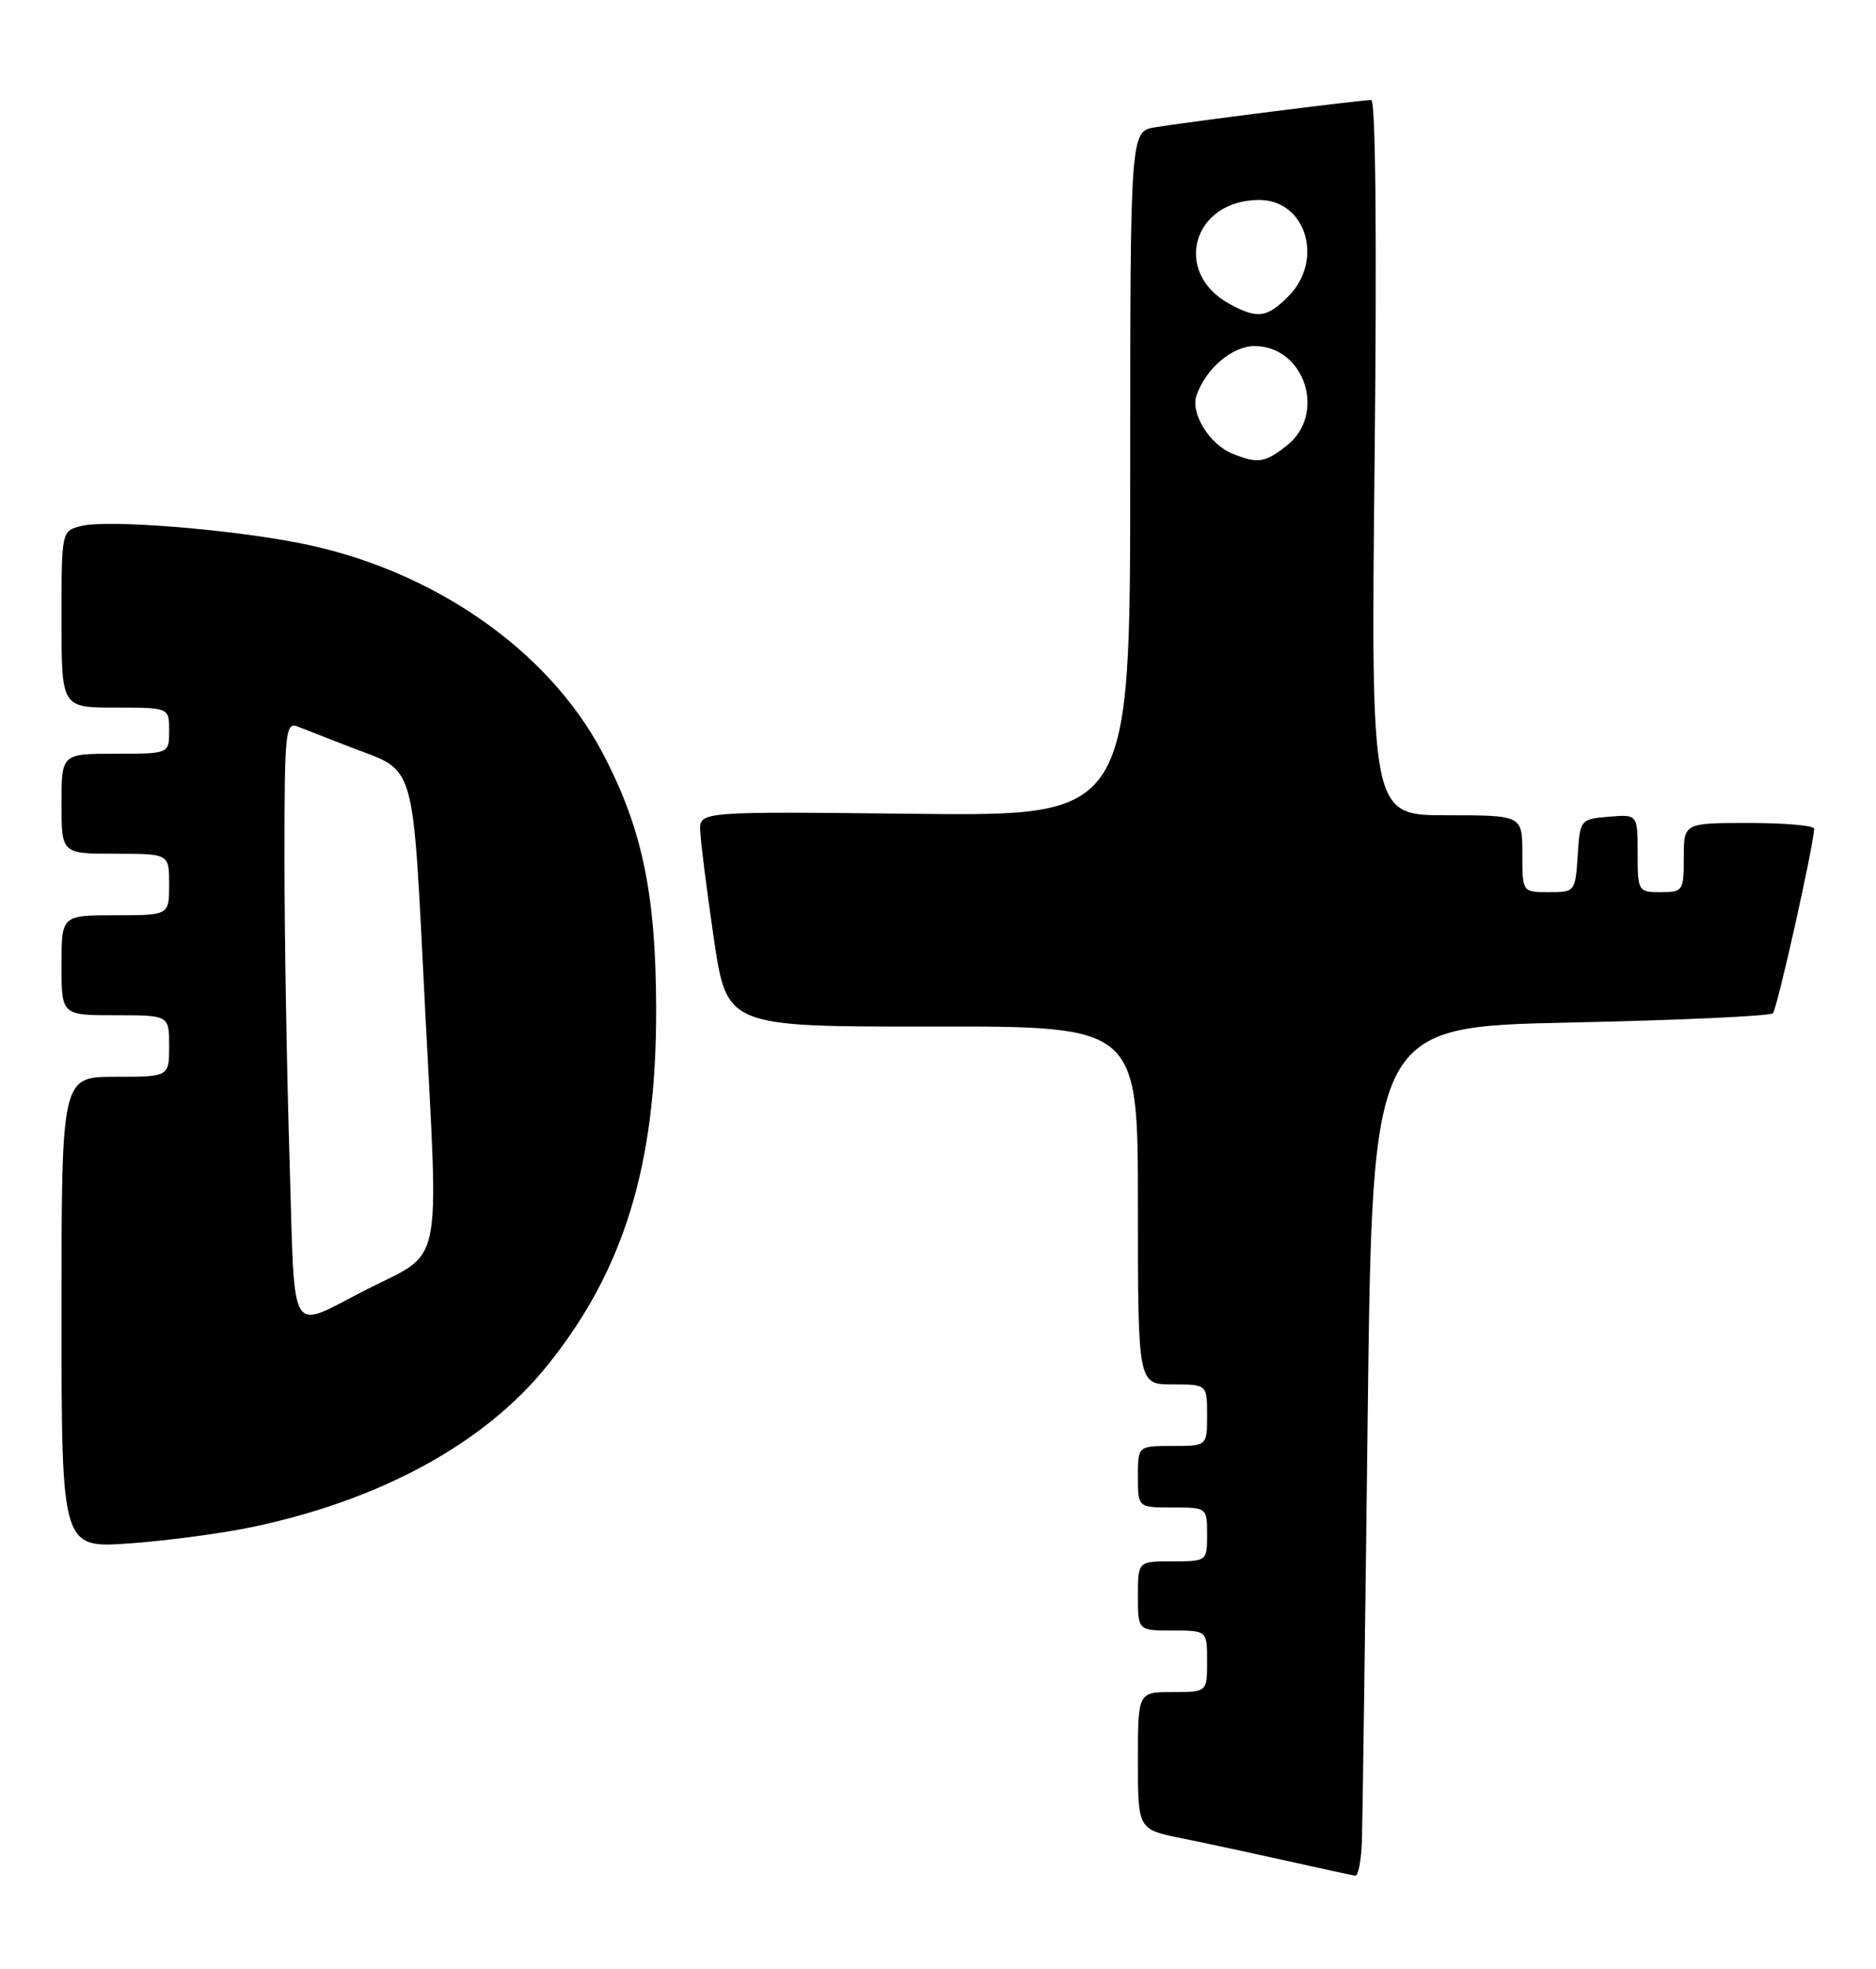 <?xml version="1.0" encoding="UTF-8" standalone="no"?>
<!DOCTYPE svg PUBLIC "-//W3C//DTD SVG 1.1//EN" "http://www.w3.org/Graphics/SVG/1.1/DTD/svg11.dtd" >
<svg xmlns="http://www.w3.org/2000/svg" xmlns:xlink="http://www.w3.org/1999/xlink" version="1.1" viewBox="0 0 244 256">
 <g >
 <path fill="currentColor"
d=" M 177.14 239.25 C 177.22 236.64 177.56 211.78 177.89 184.00 C 178.50 133.50 178.50 133.50 204.21 132.95 C 218.36 132.65 230.23 132.11 230.59 131.74 C 231.14 131.20 235.82 110.27 235.96 107.75 C 235.98 107.34 232.18 107.00 227.50 107.00 C 219.00 107.00 219.00 107.00 219.00 111.50 C 219.00 115.83 218.89 116.00 216.00 116.00 C 213.06 116.00 213.00 115.90 213.00 110.94 C 213.00 105.88 213.00 105.88 209.25 106.19 C 205.54 106.50 205.50 106.55 205.20 111.25 C 204.89 115.94 204.85 116.00 201.45 116.00 C 198.00 116.00 198.00 116.00 198.00 111.00 C 198.00 106.00 198.00 106.00 188.15 106.00 C 178.30 106.00 178.30 106.00 178.79 59.50 C 179.09 31.09 178.92 13.00 178.35 13.00 C 177.06 13.00 154.24 15.88 150.25 16.55 C 147.00 17.09 147.00 17.09 147.00 61.60 C 147.00 106.12 147.00 106.12 119.00 105.81 C 91.00 105.50 91.00 105.50 91.07 108.00 C 91.12 109.38 91.91 115.67 92.84 122.00 C 94.54 133.50 94.54 133.50 121.27 133.47 C 148.00 133.43 148.00 133.43 148.00 156.72 C 148.00 180.00 148.00 180.00 152.50 180.00 C 157.00 180.00 157.00 180.00 157.00 184.00 C 157.00 188.00 157.00 188.00 152.50 188.00 C 148.00 188.00 148.00 188.00 148.00 192.00 C 148.00 196.00 148.00 196.00 152.50 196.00 C 156.98 196.00 157.00 196.02 157.00 199.50 C 157.00 202.98 156.98 203.00 152.50 203.00 C 148.00 203.00 148.00 203.00 148.00 207.50 C 148.00 212.00 148.00 212.00 152.50 212.00 C 157.00 212.00 157.00 212.00 157.00 216.00 C 157.00 220.00 157.00 220.00 152.50 220.00 C 148.00 220.00 148.00 220.00 148.00 228.93 C 148.00 237.86 148.00 237.86 153.75 239.02 C 156.91 239.66 163.10 240.99 167.50 241.97 C 171.90 242.96 175.84 243.81 176.25 243.88 C 176.66 243.95 177.06 241.86 177.14 239.25 Z  M 32.82 198.54 C 49.53 195.02 62.97 187.69 71.09 177.66 C 81.18 165.20 85.41 151.38 85.34 131.00 C 85.30 116.17 83.52 107.68 78.39 97.93 C 71.34 84.50 56.21 74.01 39.00 70.62 C 29.61 68.77 13.96 67.54 10.56 68.39 C 8.00 69.04 8.00 69.04 8.00 80.52 C 8.00 92.00 8.00 92.00 15.00 92.00 C 22.00 92.00 22.00 92.00 22.00 95.00 C 22.00 98.00 22.00 98.00 15.00 98.00 C 8.00 98.00 8.00 98.00 8.00 104.50 C 8.00 111.00 8.00 111.00 15.00 111.00 C 22.00 111.00 22.00 111.00 22.00 115.00 C 22.00 119.00 22.00 119.00 15.00 119.00 C 8.00 119.00 8.00 119.00 8.00 125.50 C 8.00 132.00 8.00 132.00 15.00 132.00 C 22.00 132.00 22.00 132.00 22.00 136.00 C 22.00 140.00 22.00 140.00 15.00 140.00 C 8.00 140.00 8.00 140.00 8.00 170.65 C 8.00 201.30 8.00 201.30 16.82 200.67 C 21.68 200.33 28.87 199.37 32.82 198.54 Z  M 160.31 58.99 C 157.30 57.78 154.80 53.72 155.63 51.39 C 156.87 47.88 160.28 45.00 163.17 45.00 C 169.70 45.00 172.57 53.84 167.37 57.93 C 164.49 60.19 163.61 60.32 160.31 58.99 Z  M 159.94 39.53 C 152.43 35.44 155.11 26.00 163.78 26.00 C 169.89 26.00 172.24 33.85 167.55 38.55 C 164.75 41.34 163.55 41.49 159.94 39.53 Z  M 37.66 150.75 C 37.30 139.16 37.00 121.60 37.00 111.73 C 37.00 95.04 37.12 93.83 38.75 94.48 C 39.71 94.86 42.75 96.04 45.50 97.11 C 54.29 100.51 53.59 98.05 55.31 131.53 C 57.06 165.69 57.72 162.57 47.70 167.65 C 37.33 172.91 38.40 174.71 37.66 150.75 Z "/>
</g>
</svg>